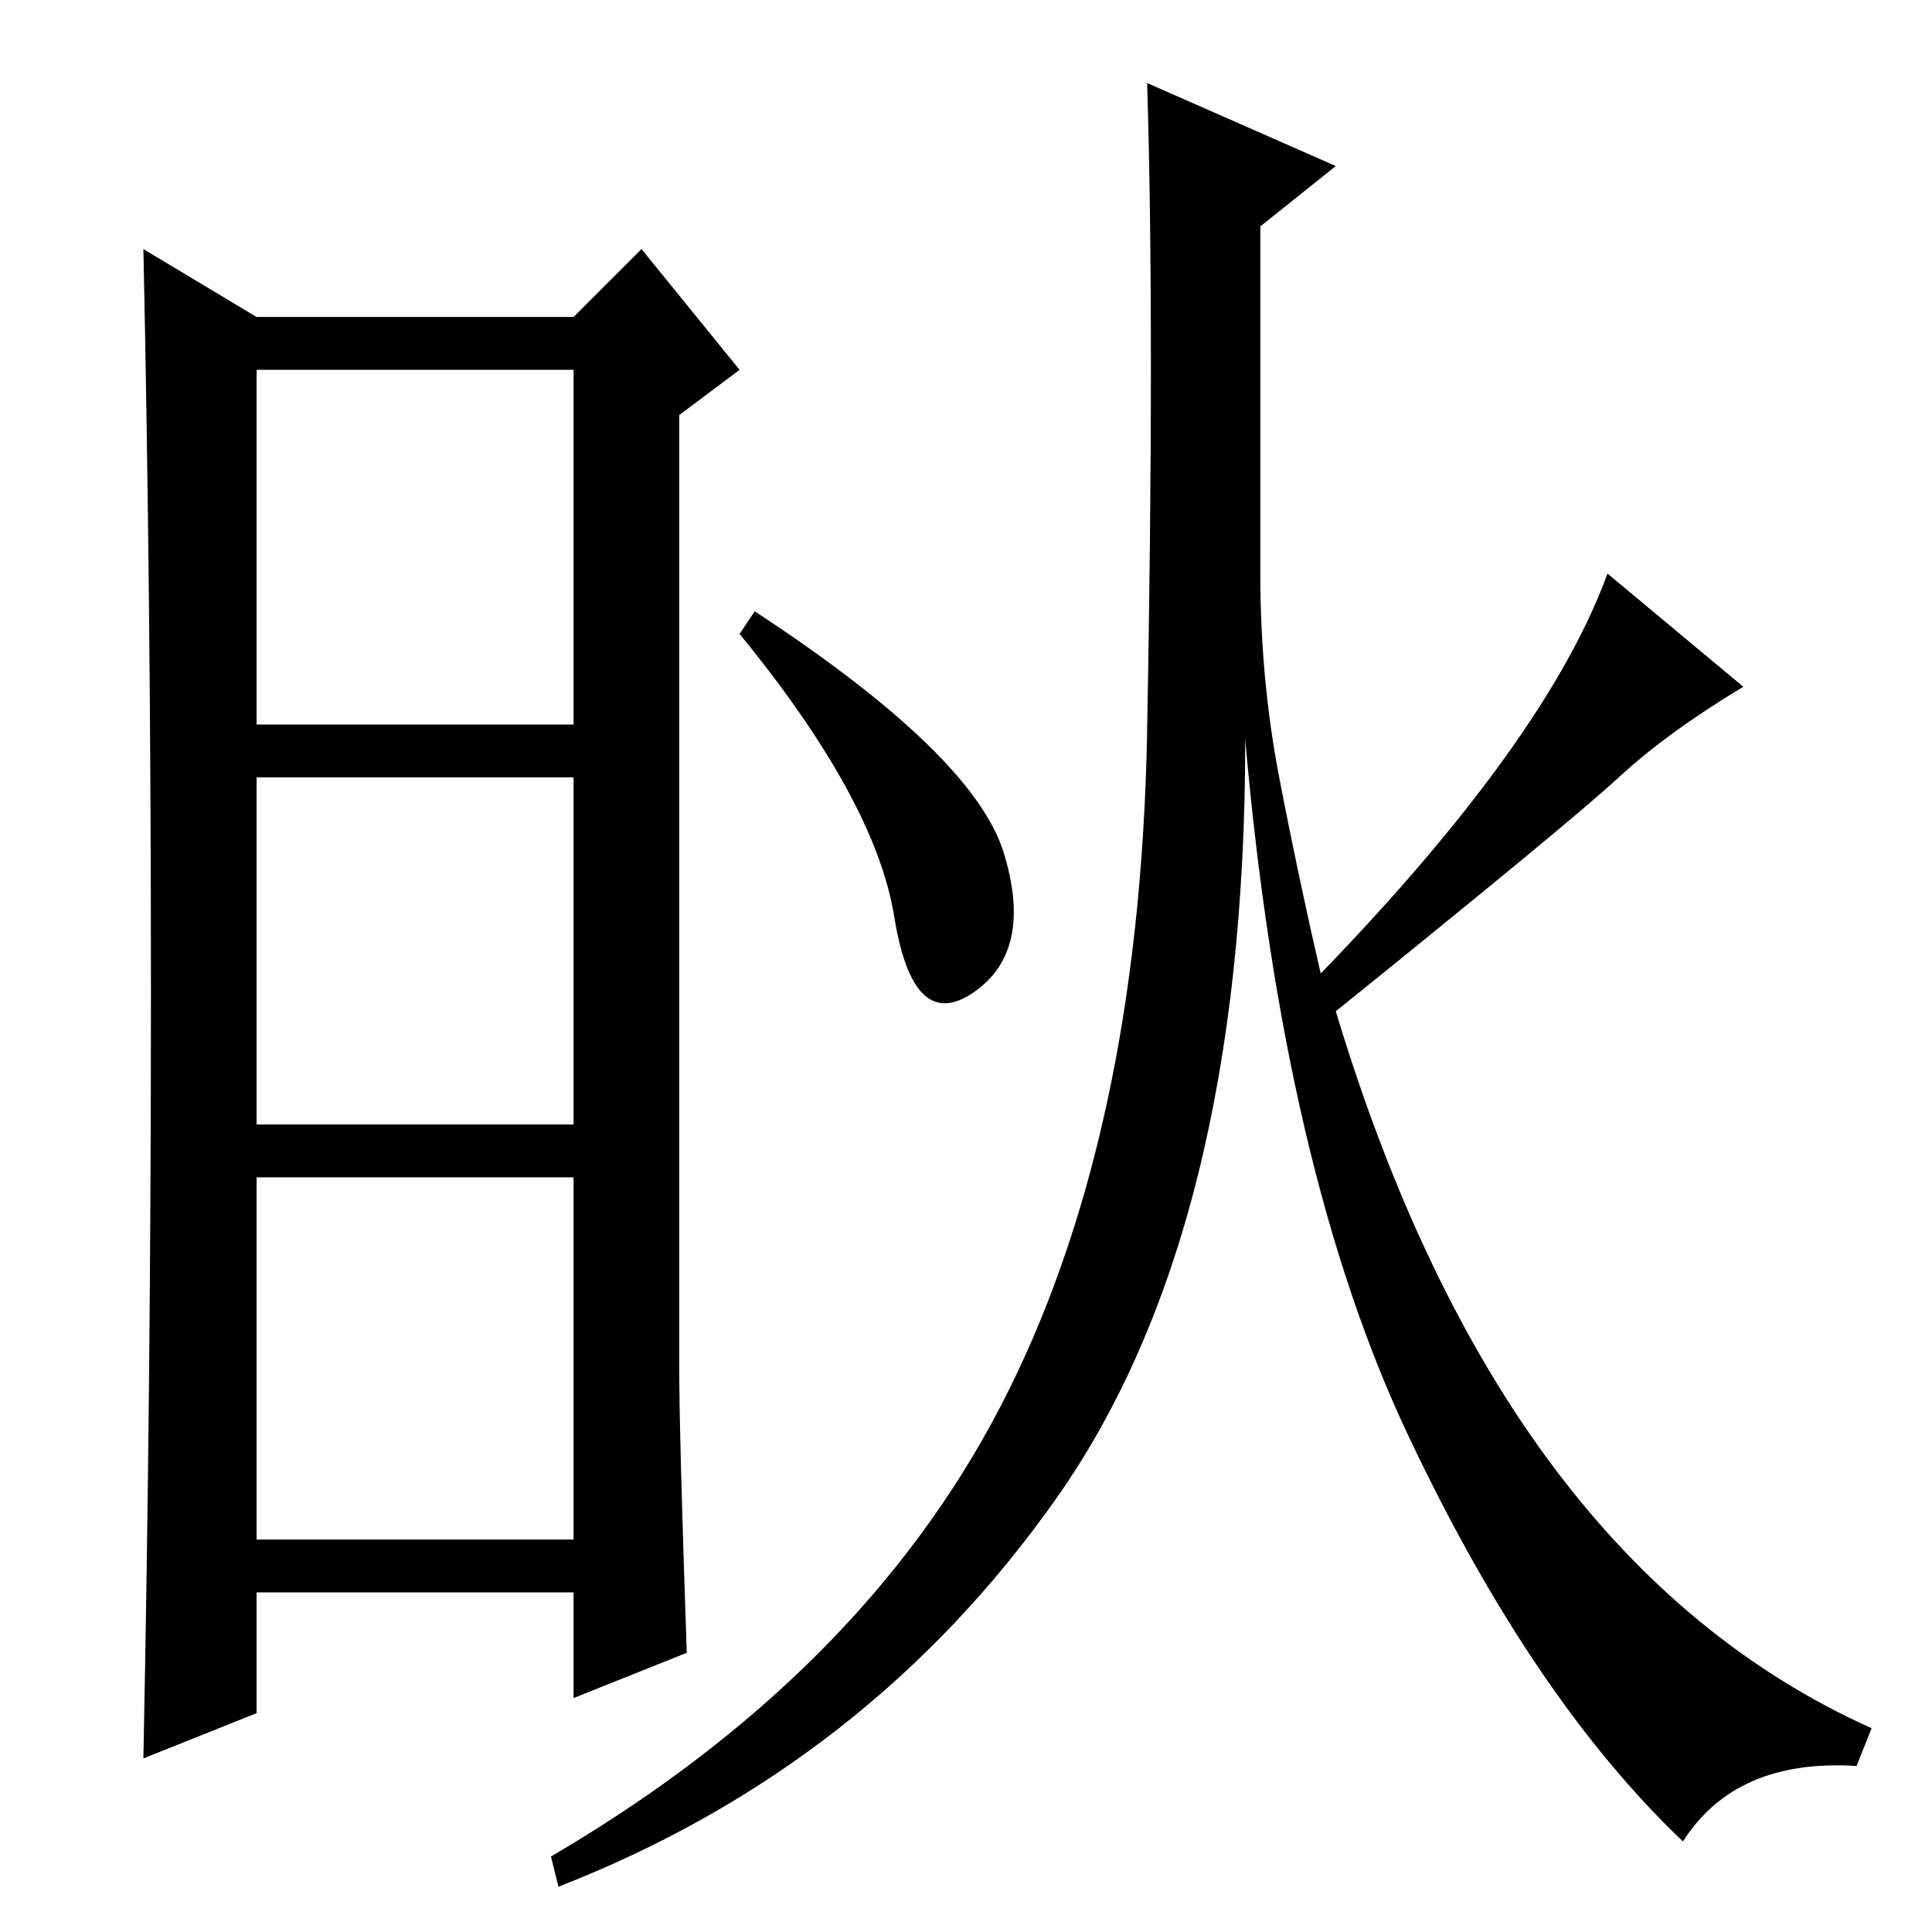 <?xml version="1.0" standalone="no"?>
<!DOCTYPE svg PUBLIC "-//W3C//DTD SVG 1.1//EN" "http://www.w3.org/Graphics/SVG/1.1/DTD/svg11.dtd" >
<svg xmlns="http://www.w3.org/2000/svg" xmlns:xlink="http://www.w3.org/1999/xlink" version="1.1" viewBox="0 -36 256 256">
  <g transform="matrix(1 0 0 -1 0 220)">
   <path fill="currentColor"
d="M90 75q0 -9 1 -38l-15 -6v14h-42v-16l-15 -6q1 50 1 101.5t-1 98.5l15 -9h42l9 9l13 -16l-8 -6v-126zM34 160h42v47h-42v-47zM34 107h42v46h-42v-46zM34 52h42v48h-42v-48zM132.5 69.5q18.5 35.5 19.5 89.5t0 86l25 -11l-10 -8v-46q0 -14 2.5 -27t5.5 -26q30 31 38 53
l18 -15q-10 -6 -16.5 -12t-37.5 -31q22 -73 71 -95l-2 -5q-16 1 -23 -10q-20 19 -36.5 54t-21.5 92q0 -65 -25 -100.5t-66 -51.5l-1 4q41 24 59.5 59.5zM133 143q4 -13 -4 -18.5t-10.5 10t-20.5 37.5l2 3q29 -19 33 -32z" />
  </g>

</svg>
